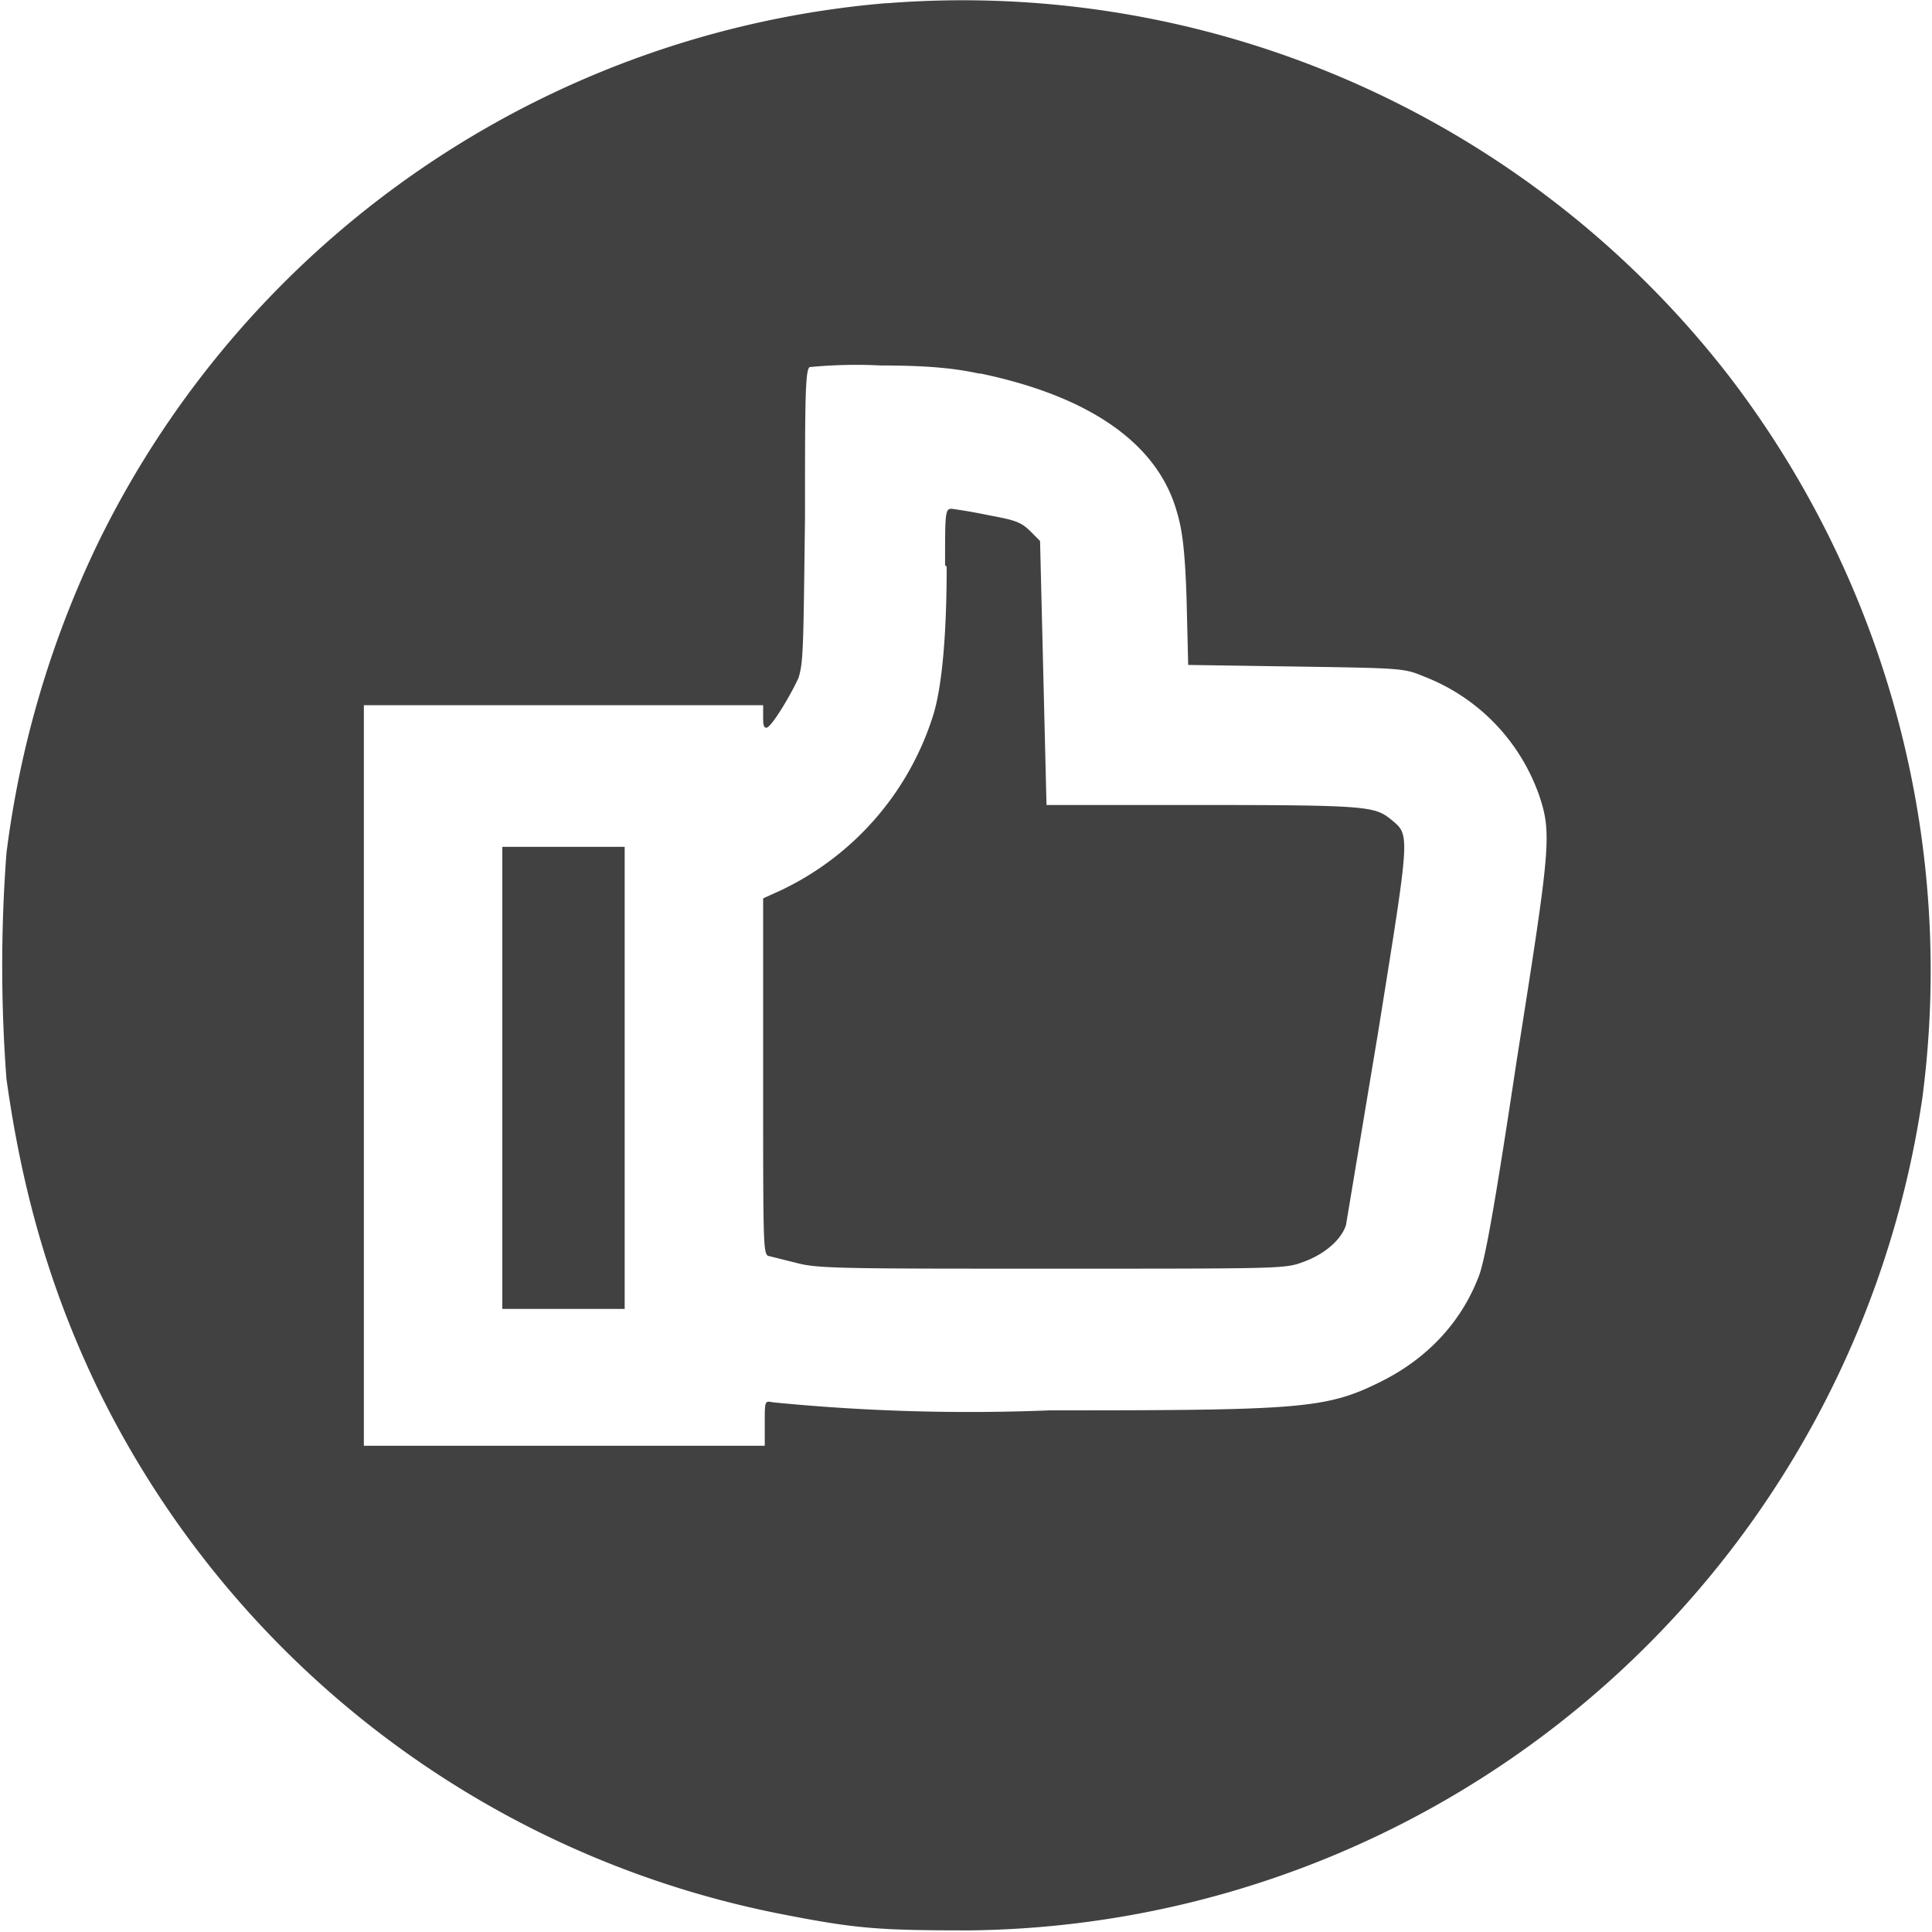 <svg xmlns="http://www.w3.org/2000/svg" viewBox="0 0 12 12"><path fill="#414141" fill-rule="evenodd" d="M5.5.02A6.01 6.01 0 0 0 .61 3.37 6.22 6.22 0 0 0 .04 5.3a9.35 9.35 0 0 0 0 1.4c.1.72.28 1.33.57 1.93a6.01 6.01 0 0 0 4.25 3.26c.46.09.6.1 1.16.1a6.05 6.05 0 0 0 5.92-5.17 6.07 6.07 0 0 0-1.19-4.47A6.02 6.02 0 0 0 5.51.02m.58 2.3c.67.14 1.1.43 1.22.86.03.1.05.22.06.54l.01.41.67.01c.65.01.67.01.79.06.34.13.6.4.72.74.08.24.07.32-.14 1.65-.14.93-.2 1.26-.24 1.35-.11.28-.32.5-.6.64-.34.17-.49.18-2.06.18a12.4 12.4 0 0 1-1.72-.05c-.05-.01-.05-.01-.05.13v.14H2.26v-4.6h2.48v.07c0 .04 0 .07.02.07.03 0 .15-.2.2-.31.03-.1.03-.18.04-1 0-.7 0-.92.03-.93a3 3 0 0 1 .44-.01c.31 0 .47.02.61.05m-.2 1.2c0 .43-.03.74-.08.91a1.8 1.8 0 0 1-.95 1.1l-.11.05v1.1c0 1.03 0 1.1.03 1.12l.2.05c.13.03.35.03 1.58.03 1.4 0 1.43 0 1.54-.04.14-.05.24-.14.27-.23l.2-1.2c.2-1.25.2-1.22.08-1.32C8.54 5.01 8.5 5 7.48 5H6.5l-.02-.82-.02-.82-.06-.06c-.06-.06-.1-.07-.26-.1a3.29 3.29 0 0 0-.23-.04c-.04 0-.04.03-.04.35M3.12 6.7v1.43h.76V5.26h-.76v1.43"/></svg>